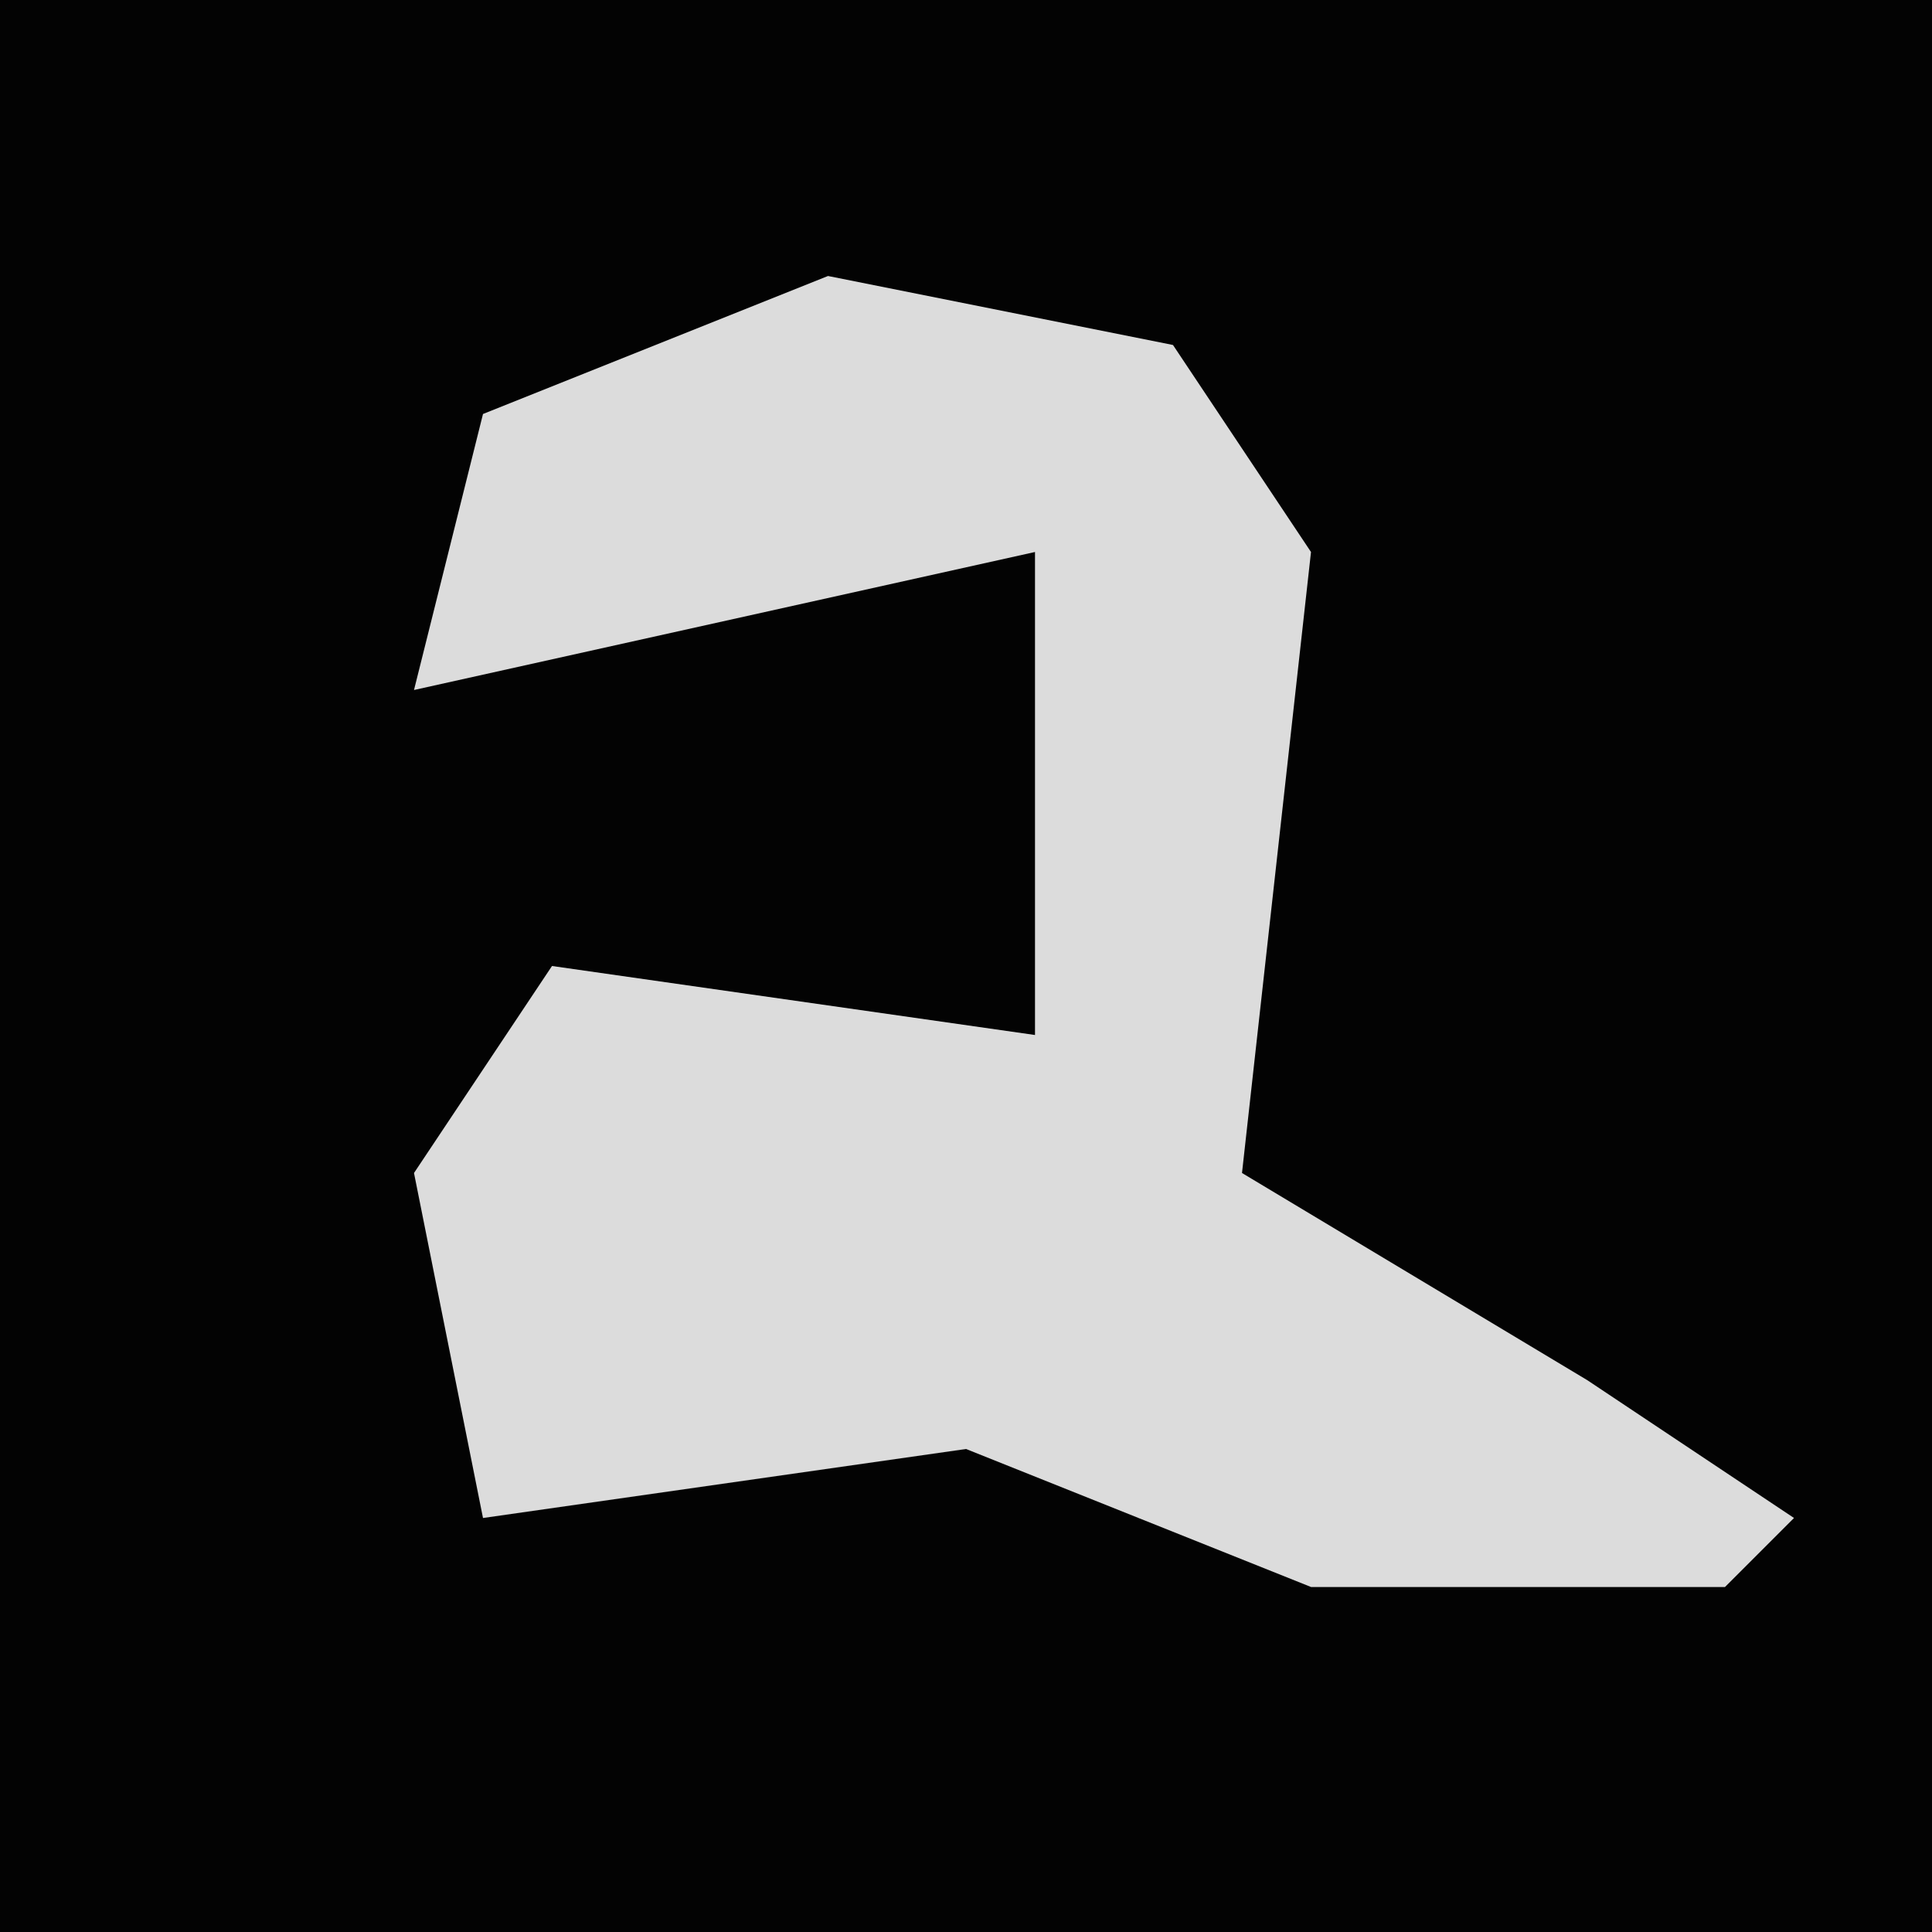 <?xml version="1.0" encoding="UTF-8"?>
<svg version="1.1" xmlns="http://www.w3.org/2000/svg" width="28" height="28">
<path d="M0,0 L28,0 L28,28 L0,28 Z " fill="#030303" transform="translate(0,0)"/>
<path d="M0,0 L5,1 L7,4 L6,13 L11,16 L14,18 L13,19 L7,19 L2,17 L-5,18 L-6,13 L-4,10 L3,11 L3,4 L-6,6 L-5,2 Z " fill="#DCDCDC" transform="translate(12,4)"/>
</svg>

